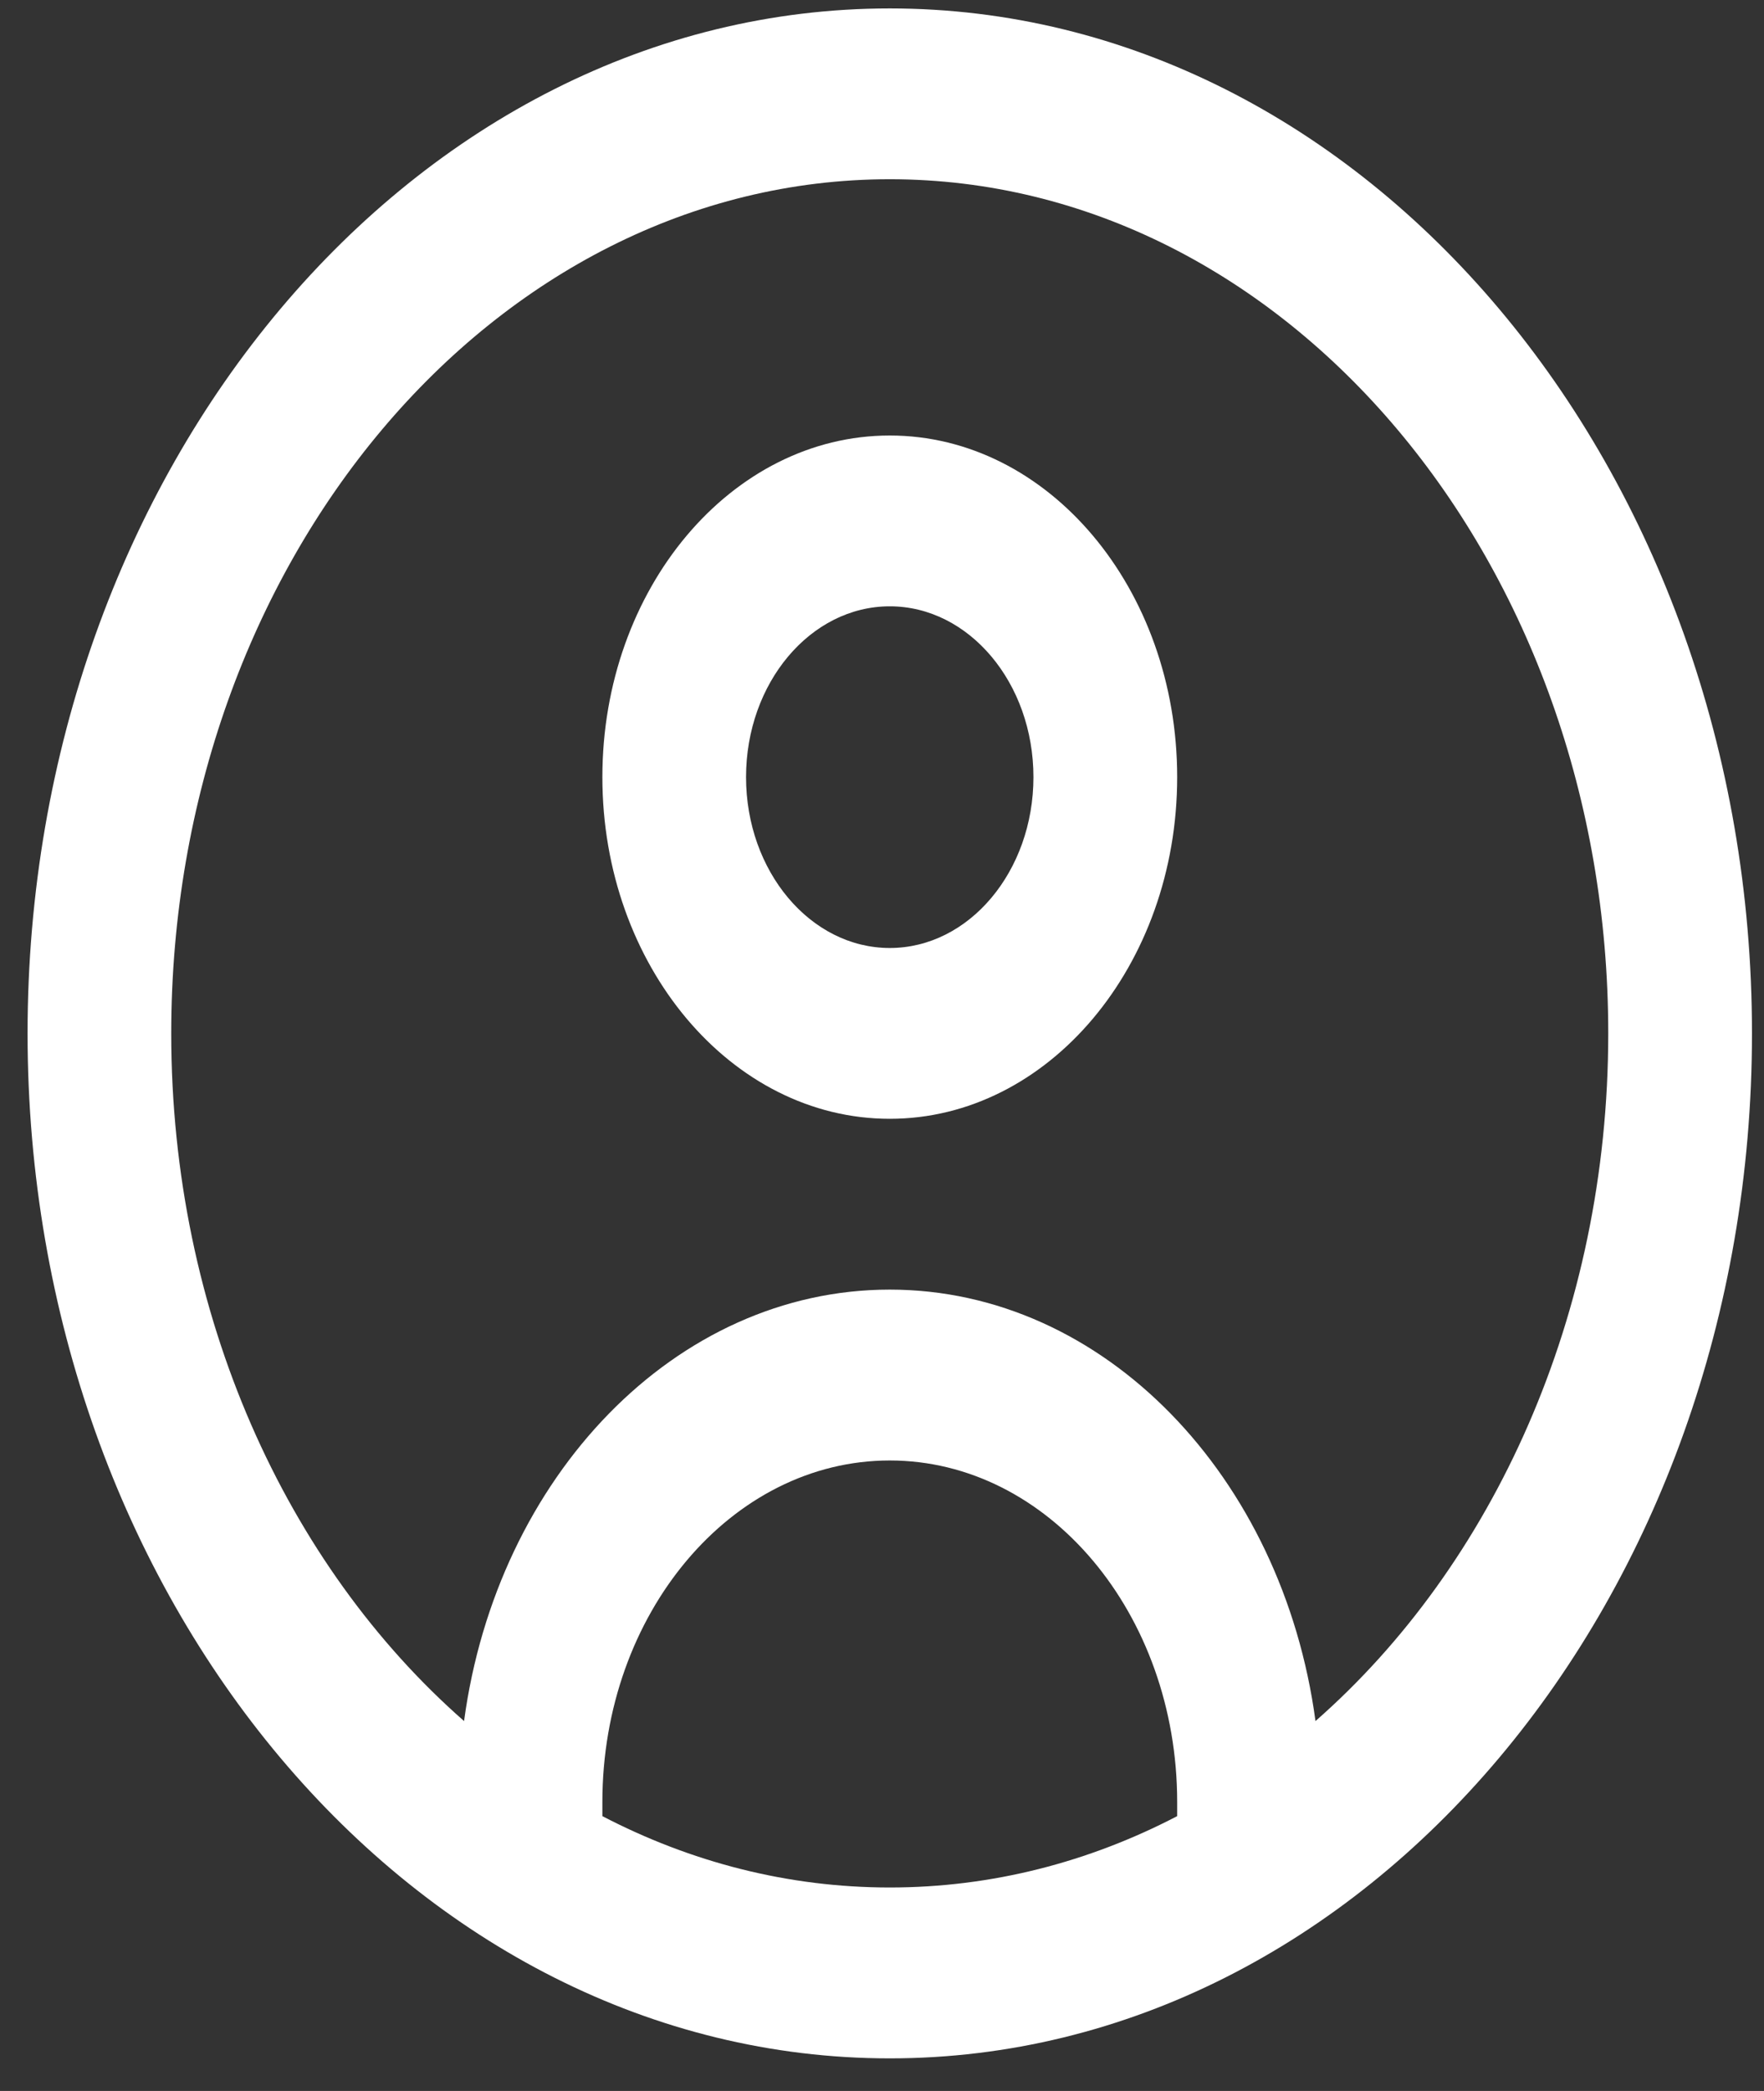 <svg width="27" height="32" viewBox="0 0 27 32" fill="none" xmlns="http://www.w3.org/2000/svg">
<rect x="0" y="0" width="27" height="32" fill="#333333" stroke="none"/>
<path d="M13.619 0.129C6.342 0.129 0.422 7.165 0.422 15.815C0.422 24.464 6.342 31.501 13.619 31.501C20.896 31.501 26.816 24.464 26.816 15.815C26.816 7.165 20.896 0.129 13.619 0.129ZM9.22 27.794V27.579C9.22 24.696 11.193 22.351 13.619 22.351C16.045 22.351 18.018 24.696 18.018 27.579V27.794C16.67 28.496 15.183 28.886 13.619 28.886C12.055 28.886 10.568 28.496 9.22 27.794ZM20.135 26.339C19.633 22.602 16.903 19.736 13.619 19.736C10.335 19.736 7.606 22.602 7.103 26.339C4.387 23.956 2.621 20.126 2.621 15.815C2.621 8.607 7.555 2.743 13.619 2.743C19.683 2.743 24.616 8.607 24.616 15.815C24.616 20.126 22.851 23.956 20.135 26.339ZM13.619 6.665C11.193 6.665 9.22 9.01 9.22 11.893C9.22 14.777 11.193 17.122 13.619 17.122C16.045 17.122 18.018 14.777 18.018 11.893C18.018 9.01 16.045 6.665 13.619 6.665ZM13.619 14.508C12.406 14.508 11.419 13.335 11.419 11.893C11.419 10.452 12.406 9.279 13.619 9.279C14.832 9.279 15.818 10.452 15.818 11.893C15.818 13.335 14.832 14.508 13.619 14.508Z" fill="white"/>
</svg>
